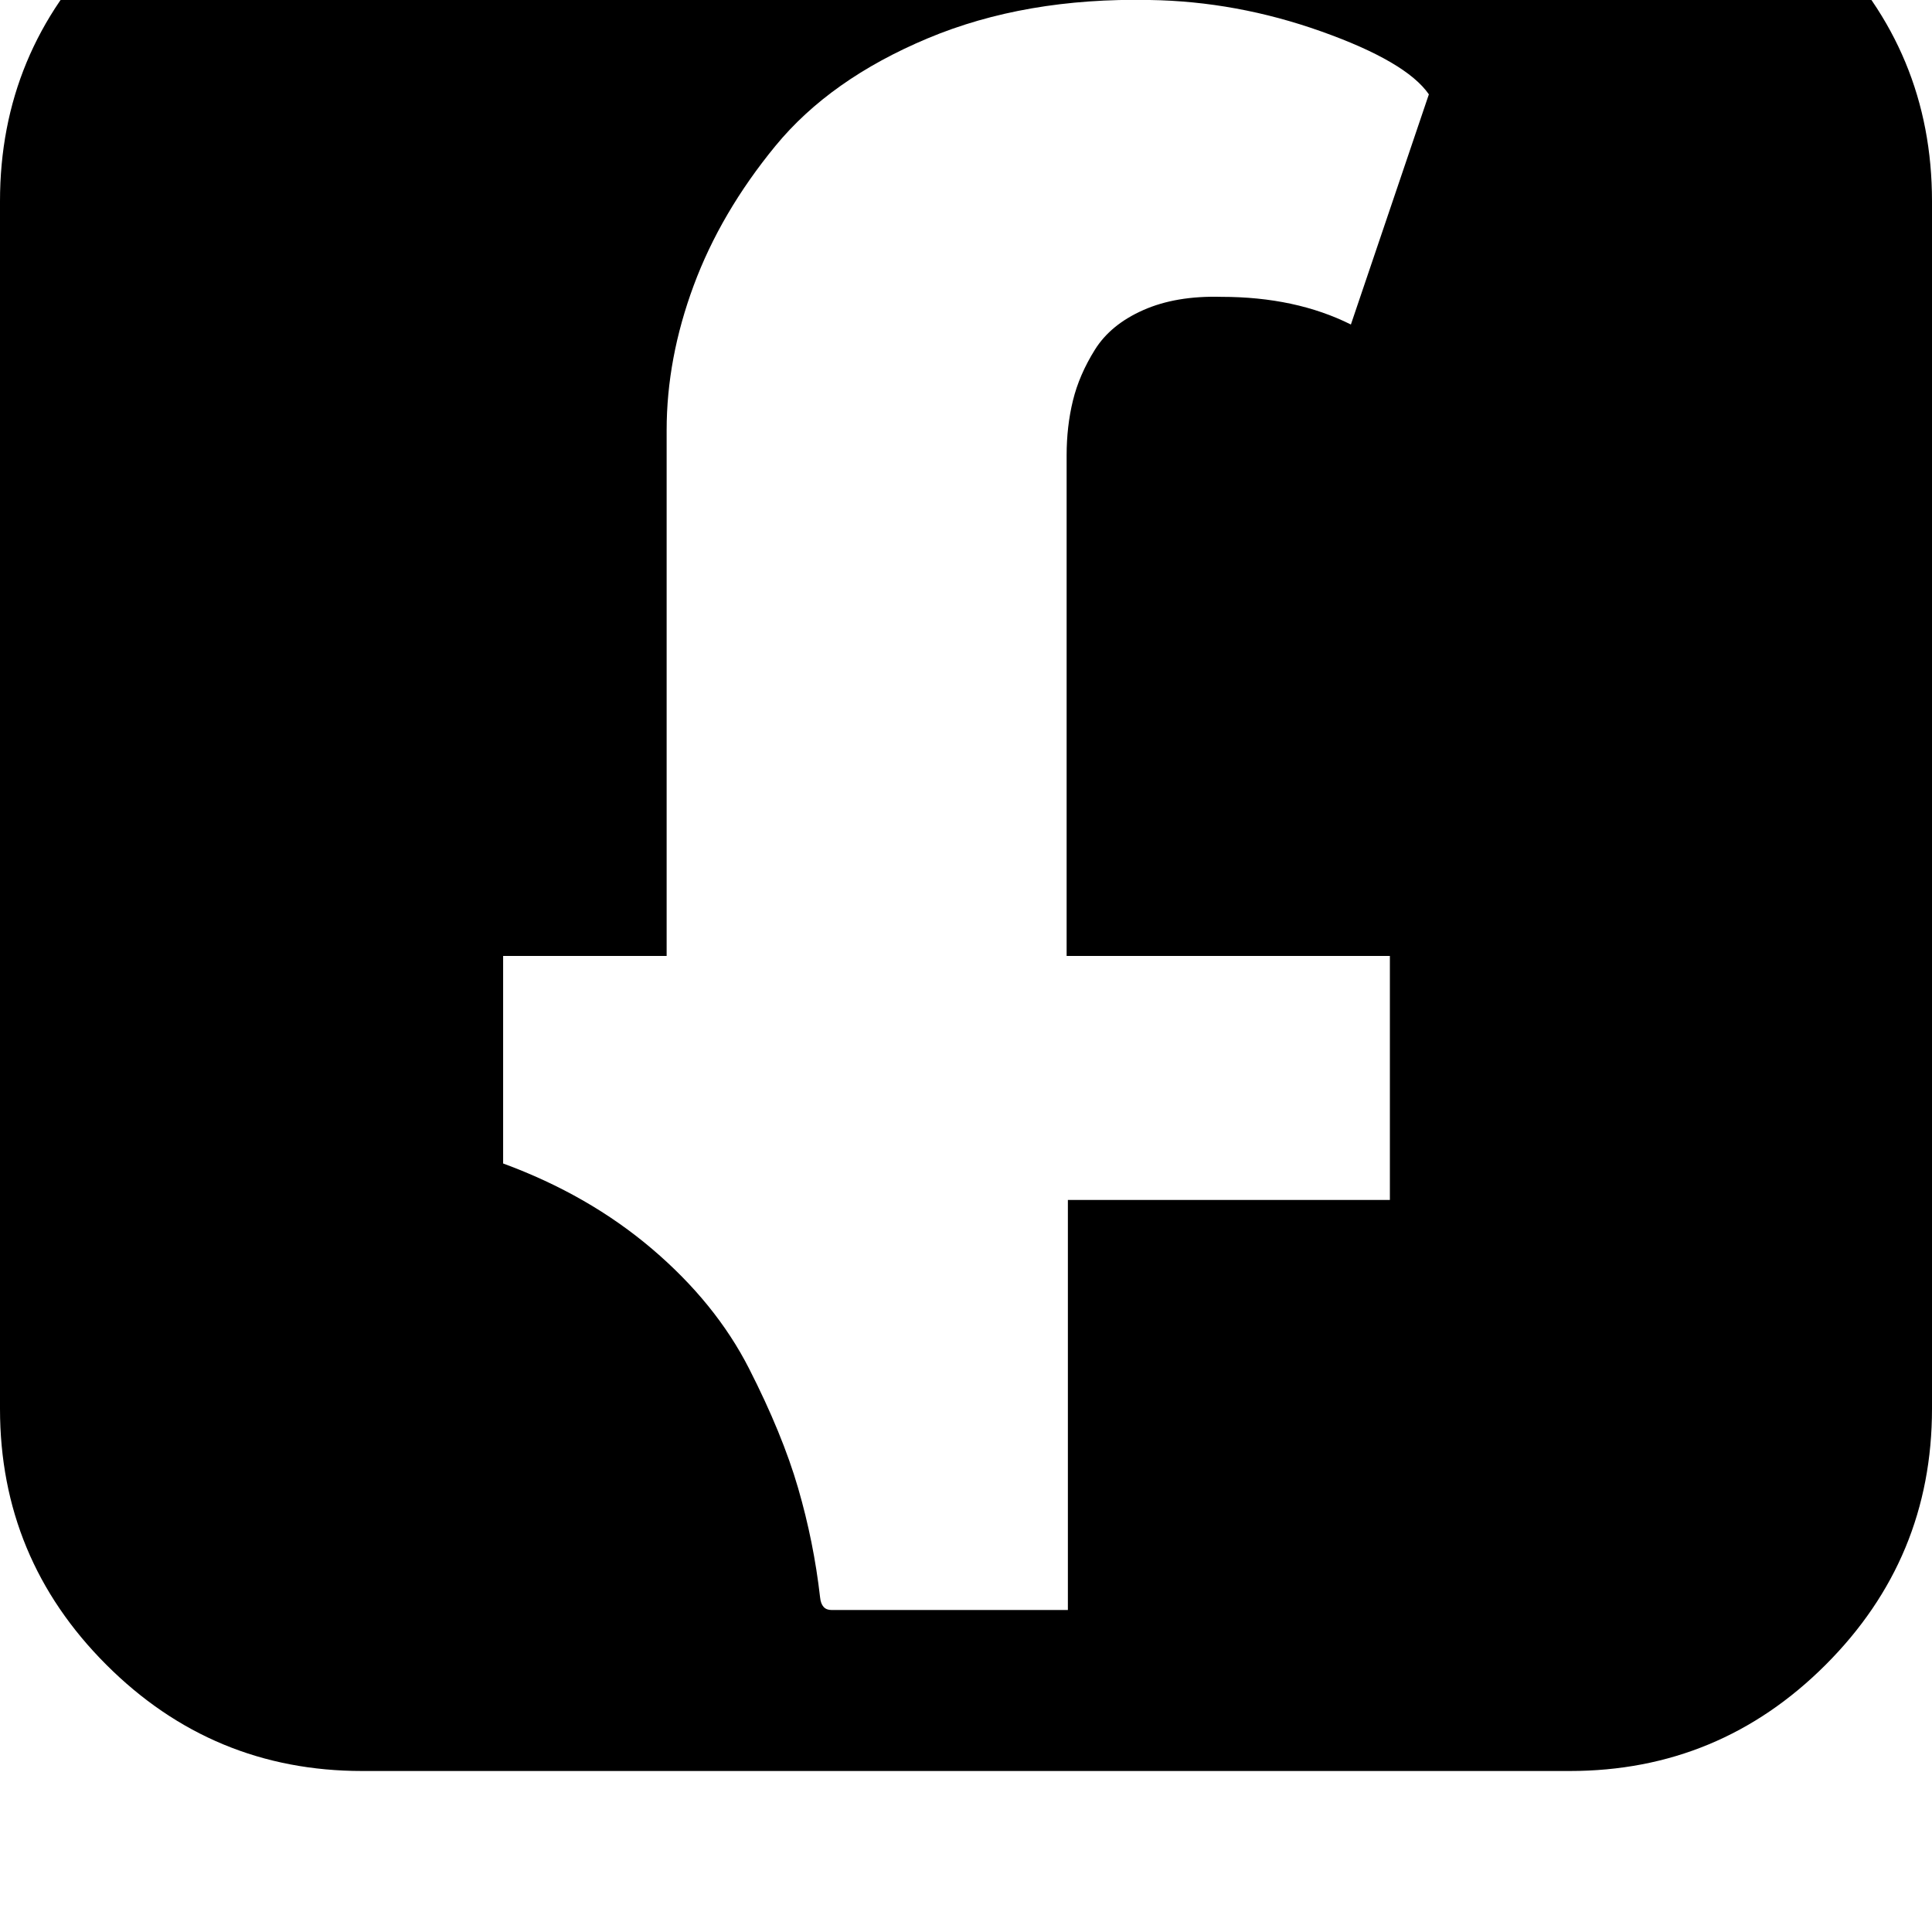 <svg width="128" height="128" viewBox="0 0 1536 1536" xmlns="http://www.w3.org/2000/svg"><path d="M1136 75l-62 183q-44-22-103-22-36-1-62 10.5T870.5 278 853 318.5t-5 43.5v398h257v194H849v326H661q-8 0-9-10-5-44-17.5-87t-39-95-77-95T400 925V760h130V342q0-57 21.5-115t65-111 121-85.5T914 0q69 1 136.5 25t85.5 50zm400 1045V160q0-119-84.5-203.5T1248-128H288q-119 0-203.5 84.5T0 160v960q0 119 84.5 203.5T288 1408h960q119 0 203.5-84.5T1536 1120z"/></svg>